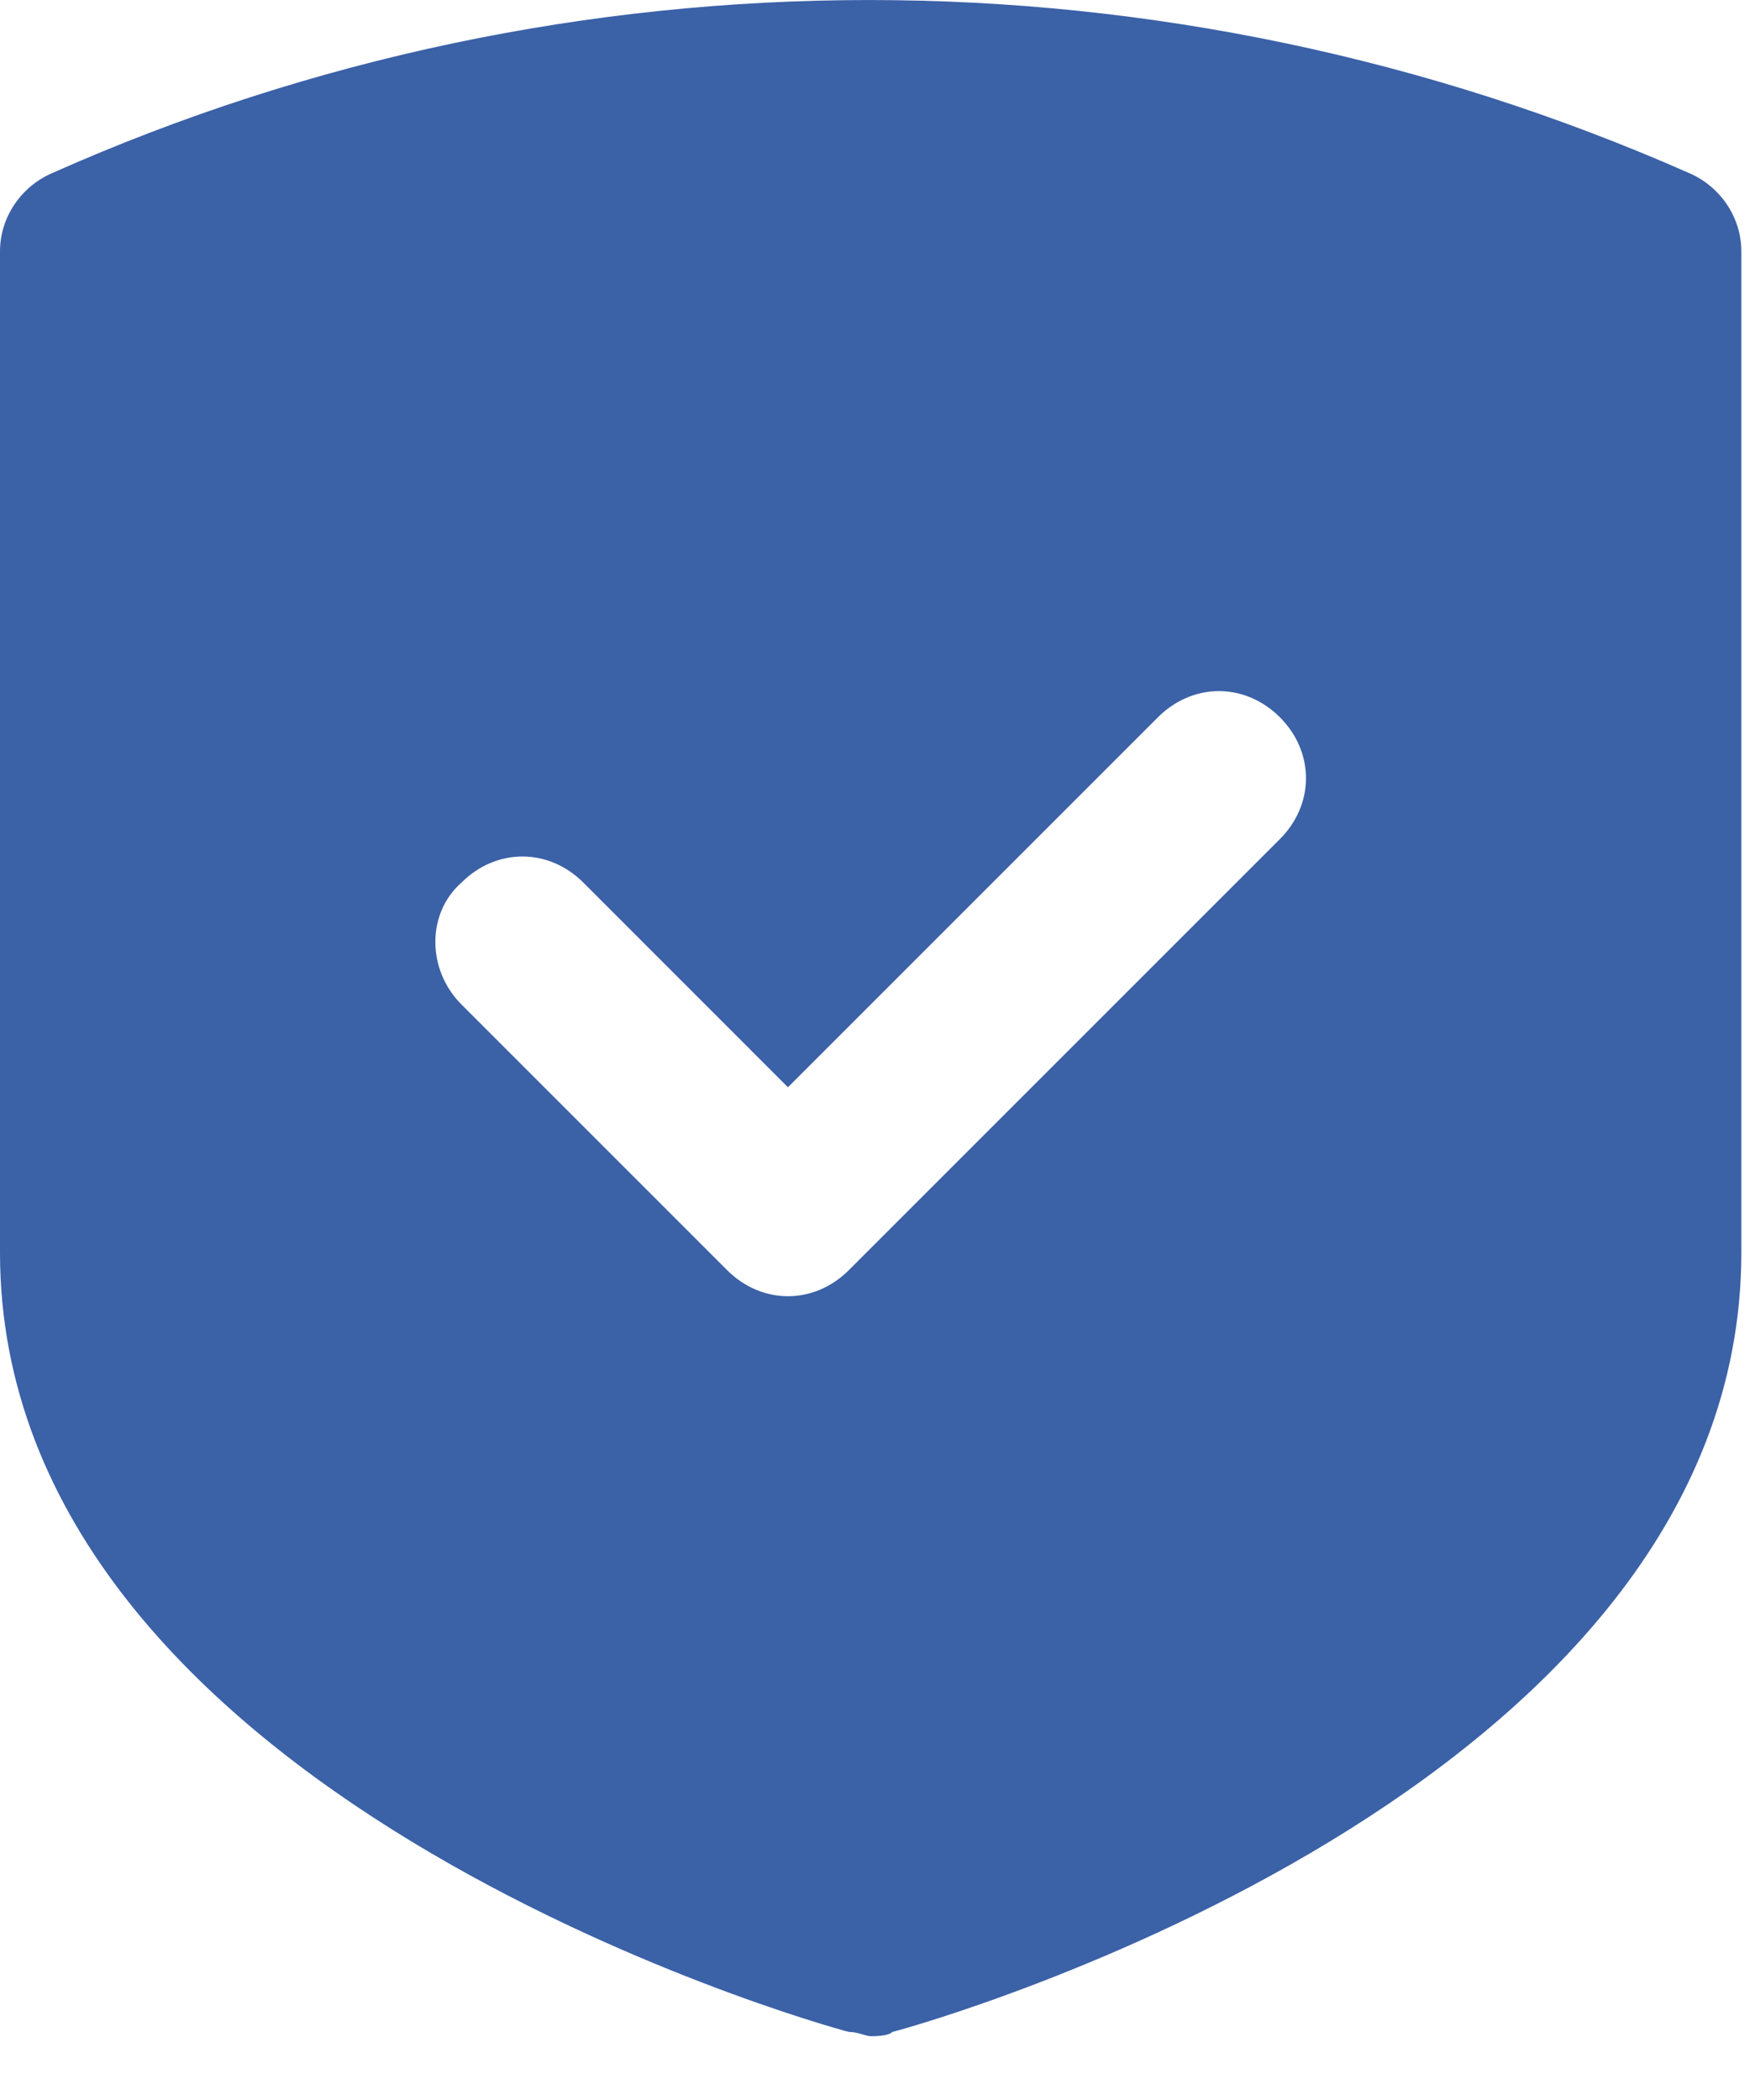 <svg width="20" height="24" viewBox="0 0 20 24" fill="none" xmlns="http://www.w3.org/2000/svg">
<path d="M9.702 23.222C9.801 23.222 9.901 23.271 9.95 23.271C10 23.271 10.149 23.271 10.199 23.222C10.597 23.122 19.901 20.485 19.901 14.316V2.873C19.901 2.475 19.652 2.127 19.304 1.978C13.334 -0.659 6.518 -0.659 0.597 1.978C0.249 2.127 0 2.475 0 2.873V14.316C0 20.485 9.304 23.122 9.702 23.222ZM5.274 10.087C5.672 9.689 6.269 9.689 6.667 10.087L9.005 12.426L13.234 8.197C13.632 7.799 14.229 7.799 14.627 8.197C15.025 8.595 15.025 9.192 14.627 9.59L9.702 14.515C9.503 14.714 9.254 14.814 9.005 14.814C8.756 14.814 8.508 14.714 8.309 14.515L5.274 11.48C4.876 11.082 4.876 10.435 5.274 10.087Z" fill="#3B61A7"/>
</svg>
